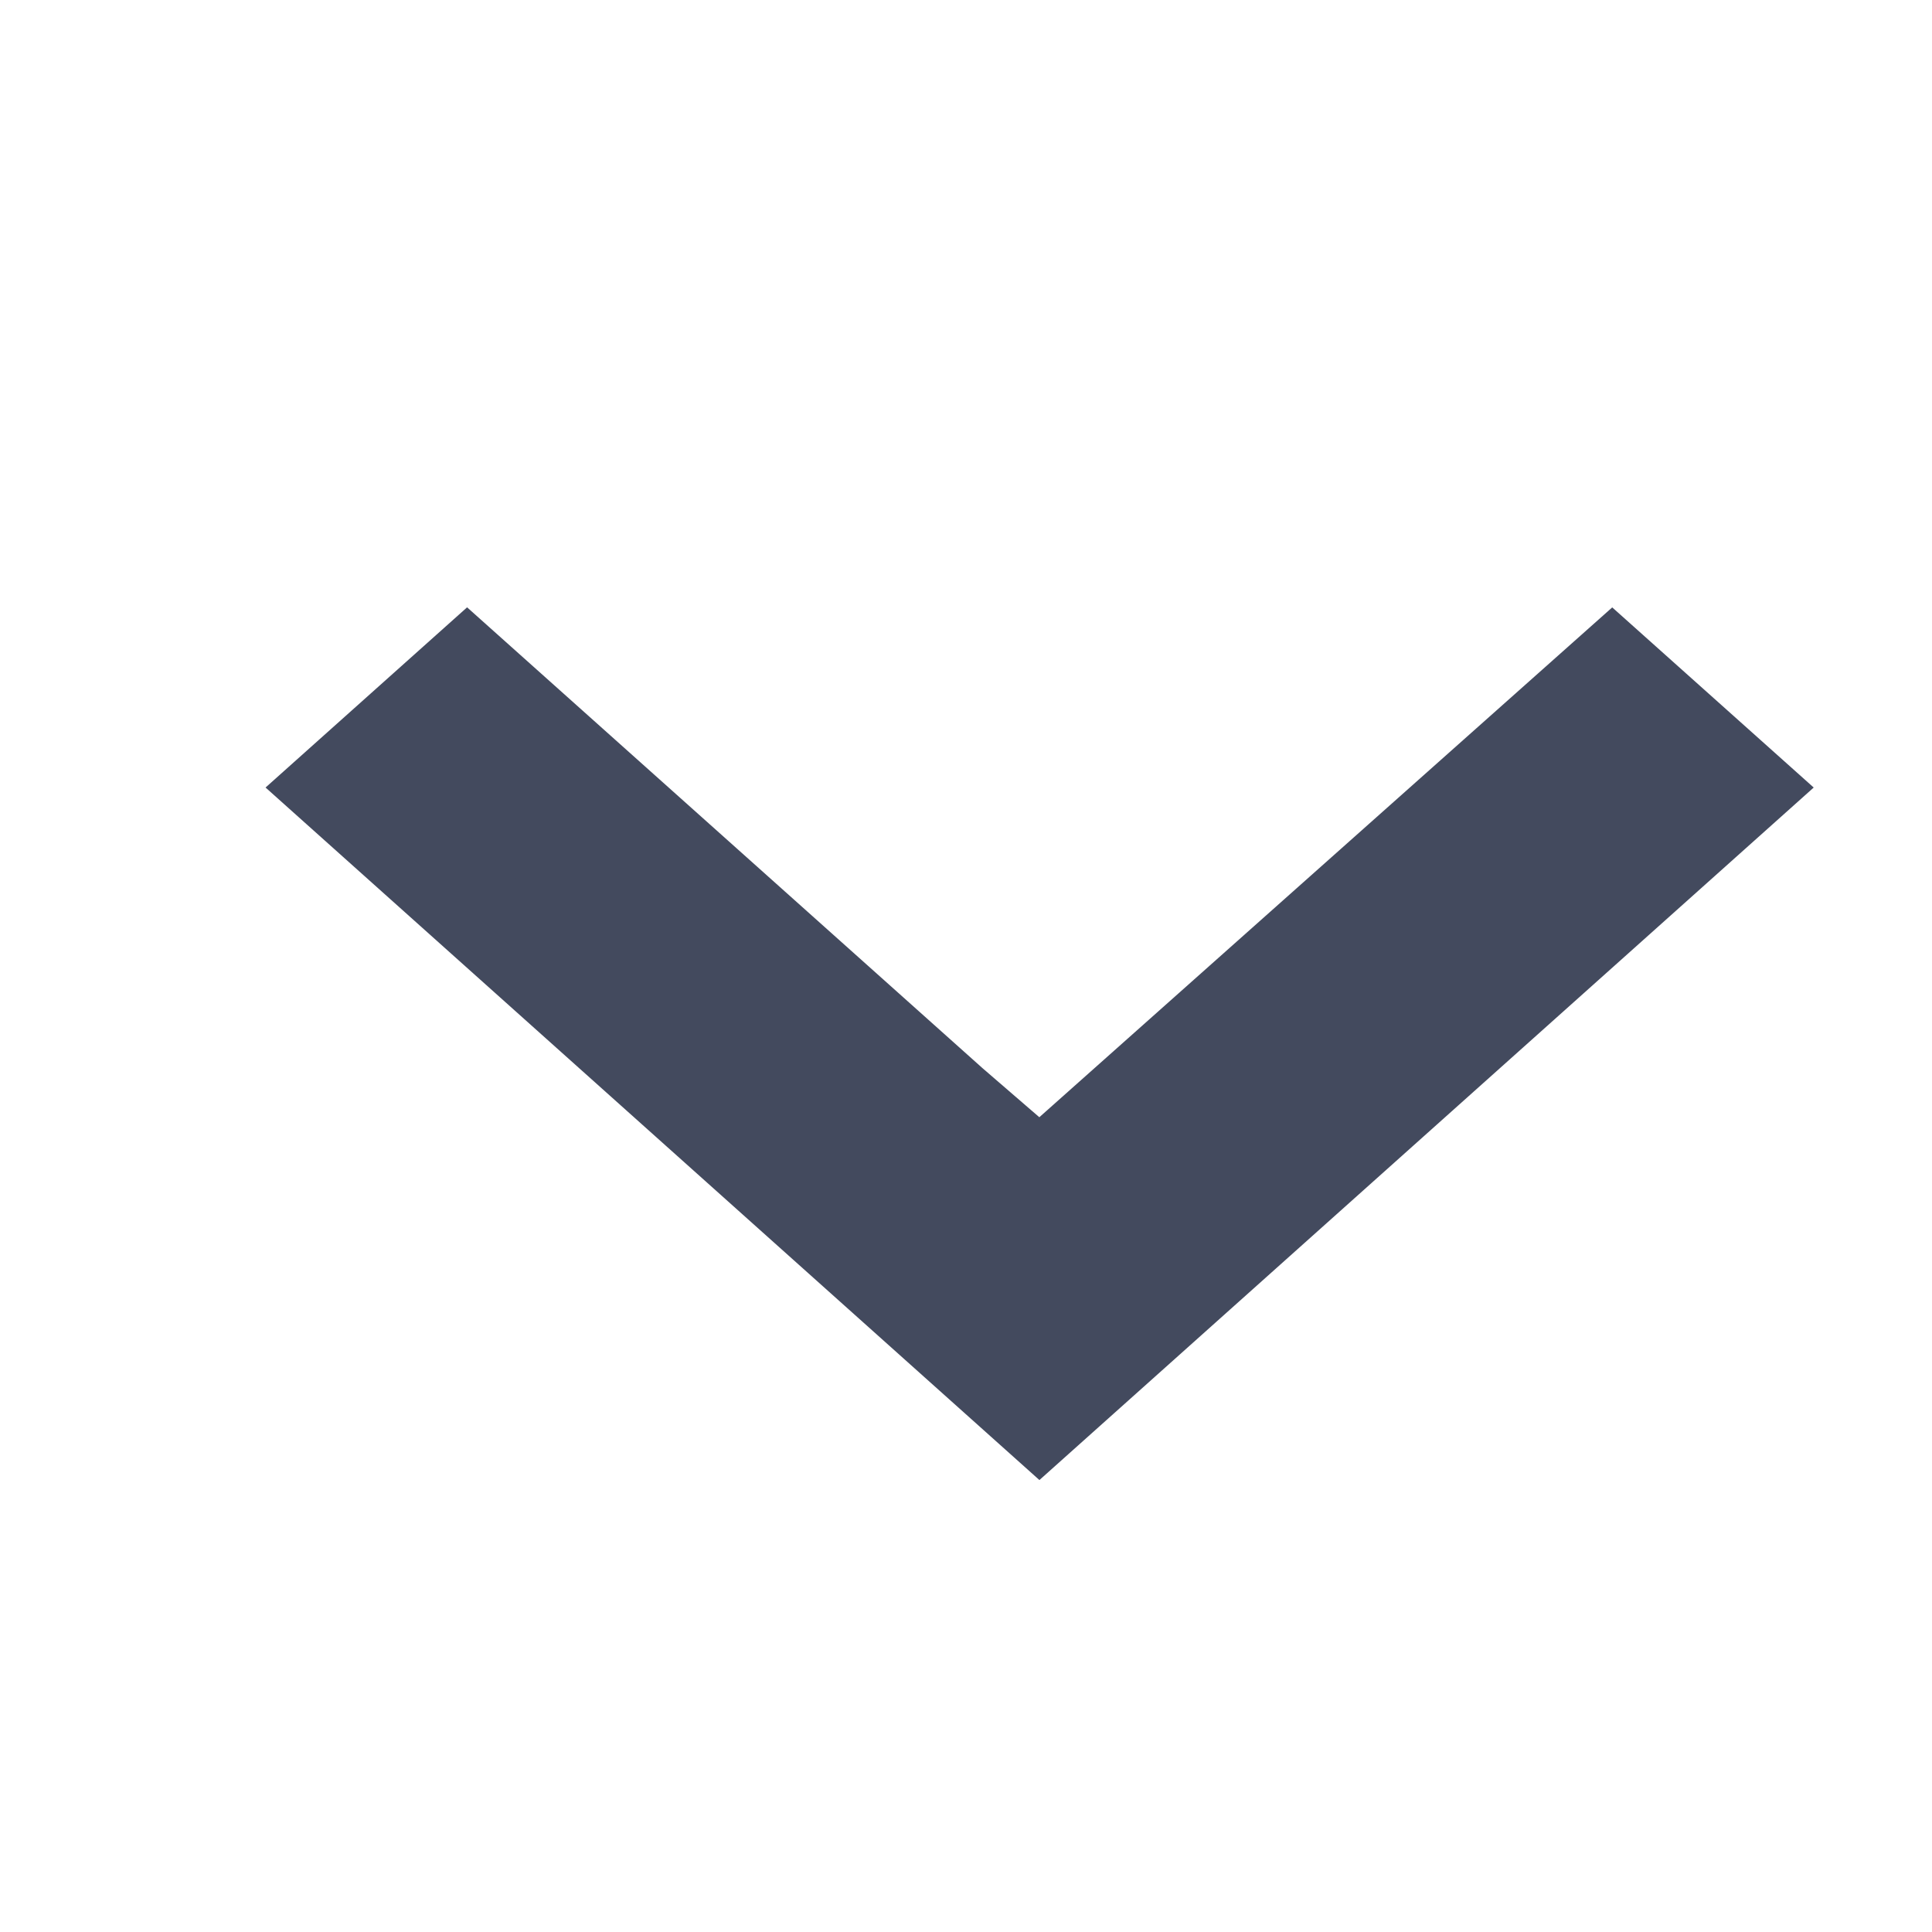 <svg xmlns="http://www.w3.org/2000/svg" width="9.749" height="9.749" viewBox="0 0 9.749 9.749"><defs><style>.a{fill:none;}.b{fill:#434a5e;stroke:#434a5e;stroke-width:0.5px;}</style></defs><g transform="translate(0 9.749) rotate(-90)"><path class="a" d="M0,0H9.749V9.749H0Z"/><path class="b" d="M5.555,7.3h0l-.392.454h0l2.57,2.888-.574.642L4,7.752l3.159-3.53.574.642Z" transform="translate(-1.384 -2.507)"/></g></svg>